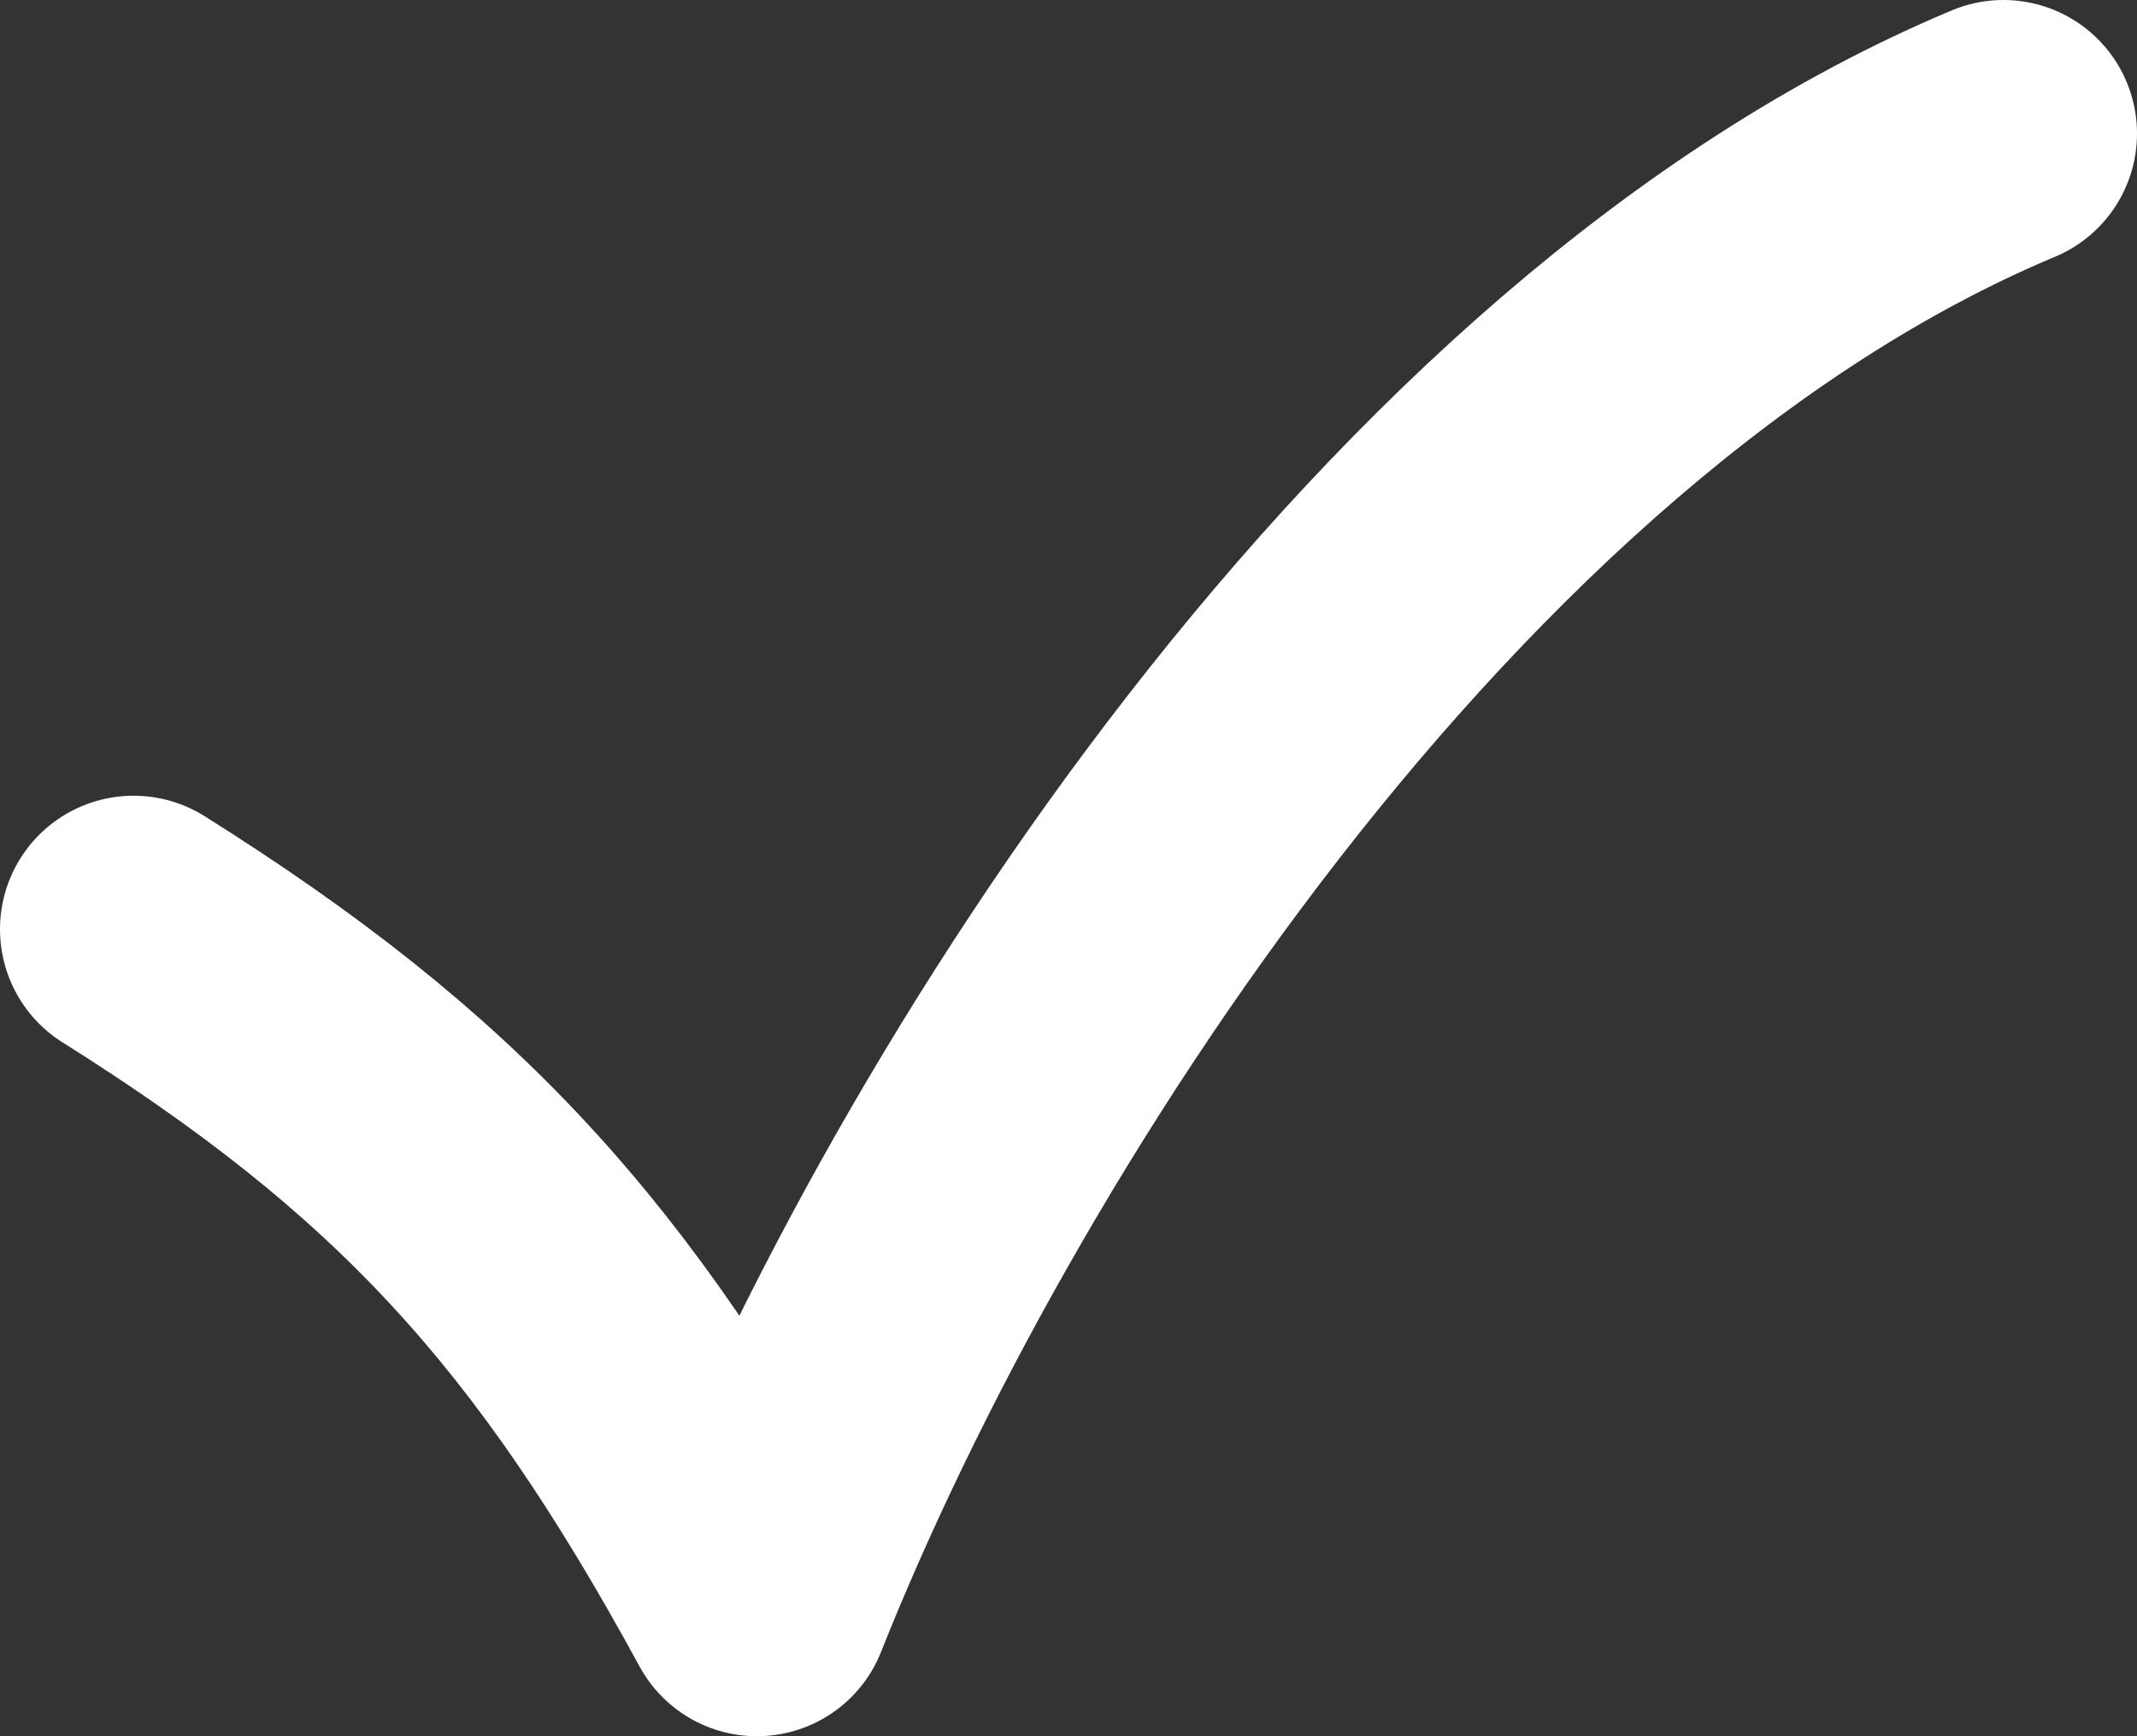 <svg width="16" height="13" viewBox="0 0 16 13" fill="none" xmlns="http://www.w3.org/2000/svg">
<rect x="0" y="0" width="16" height="13" fill="#333333" stroke="none"/>
<path d="M1 6.958C3.188 8.333 4.358 9.595 5.667 12C7.125 8.333 10.625 2.833 15 1" stroke="white" stroke-width="2" stroke-linecap="round" stroke-linejoin="round"/>
</svg>
